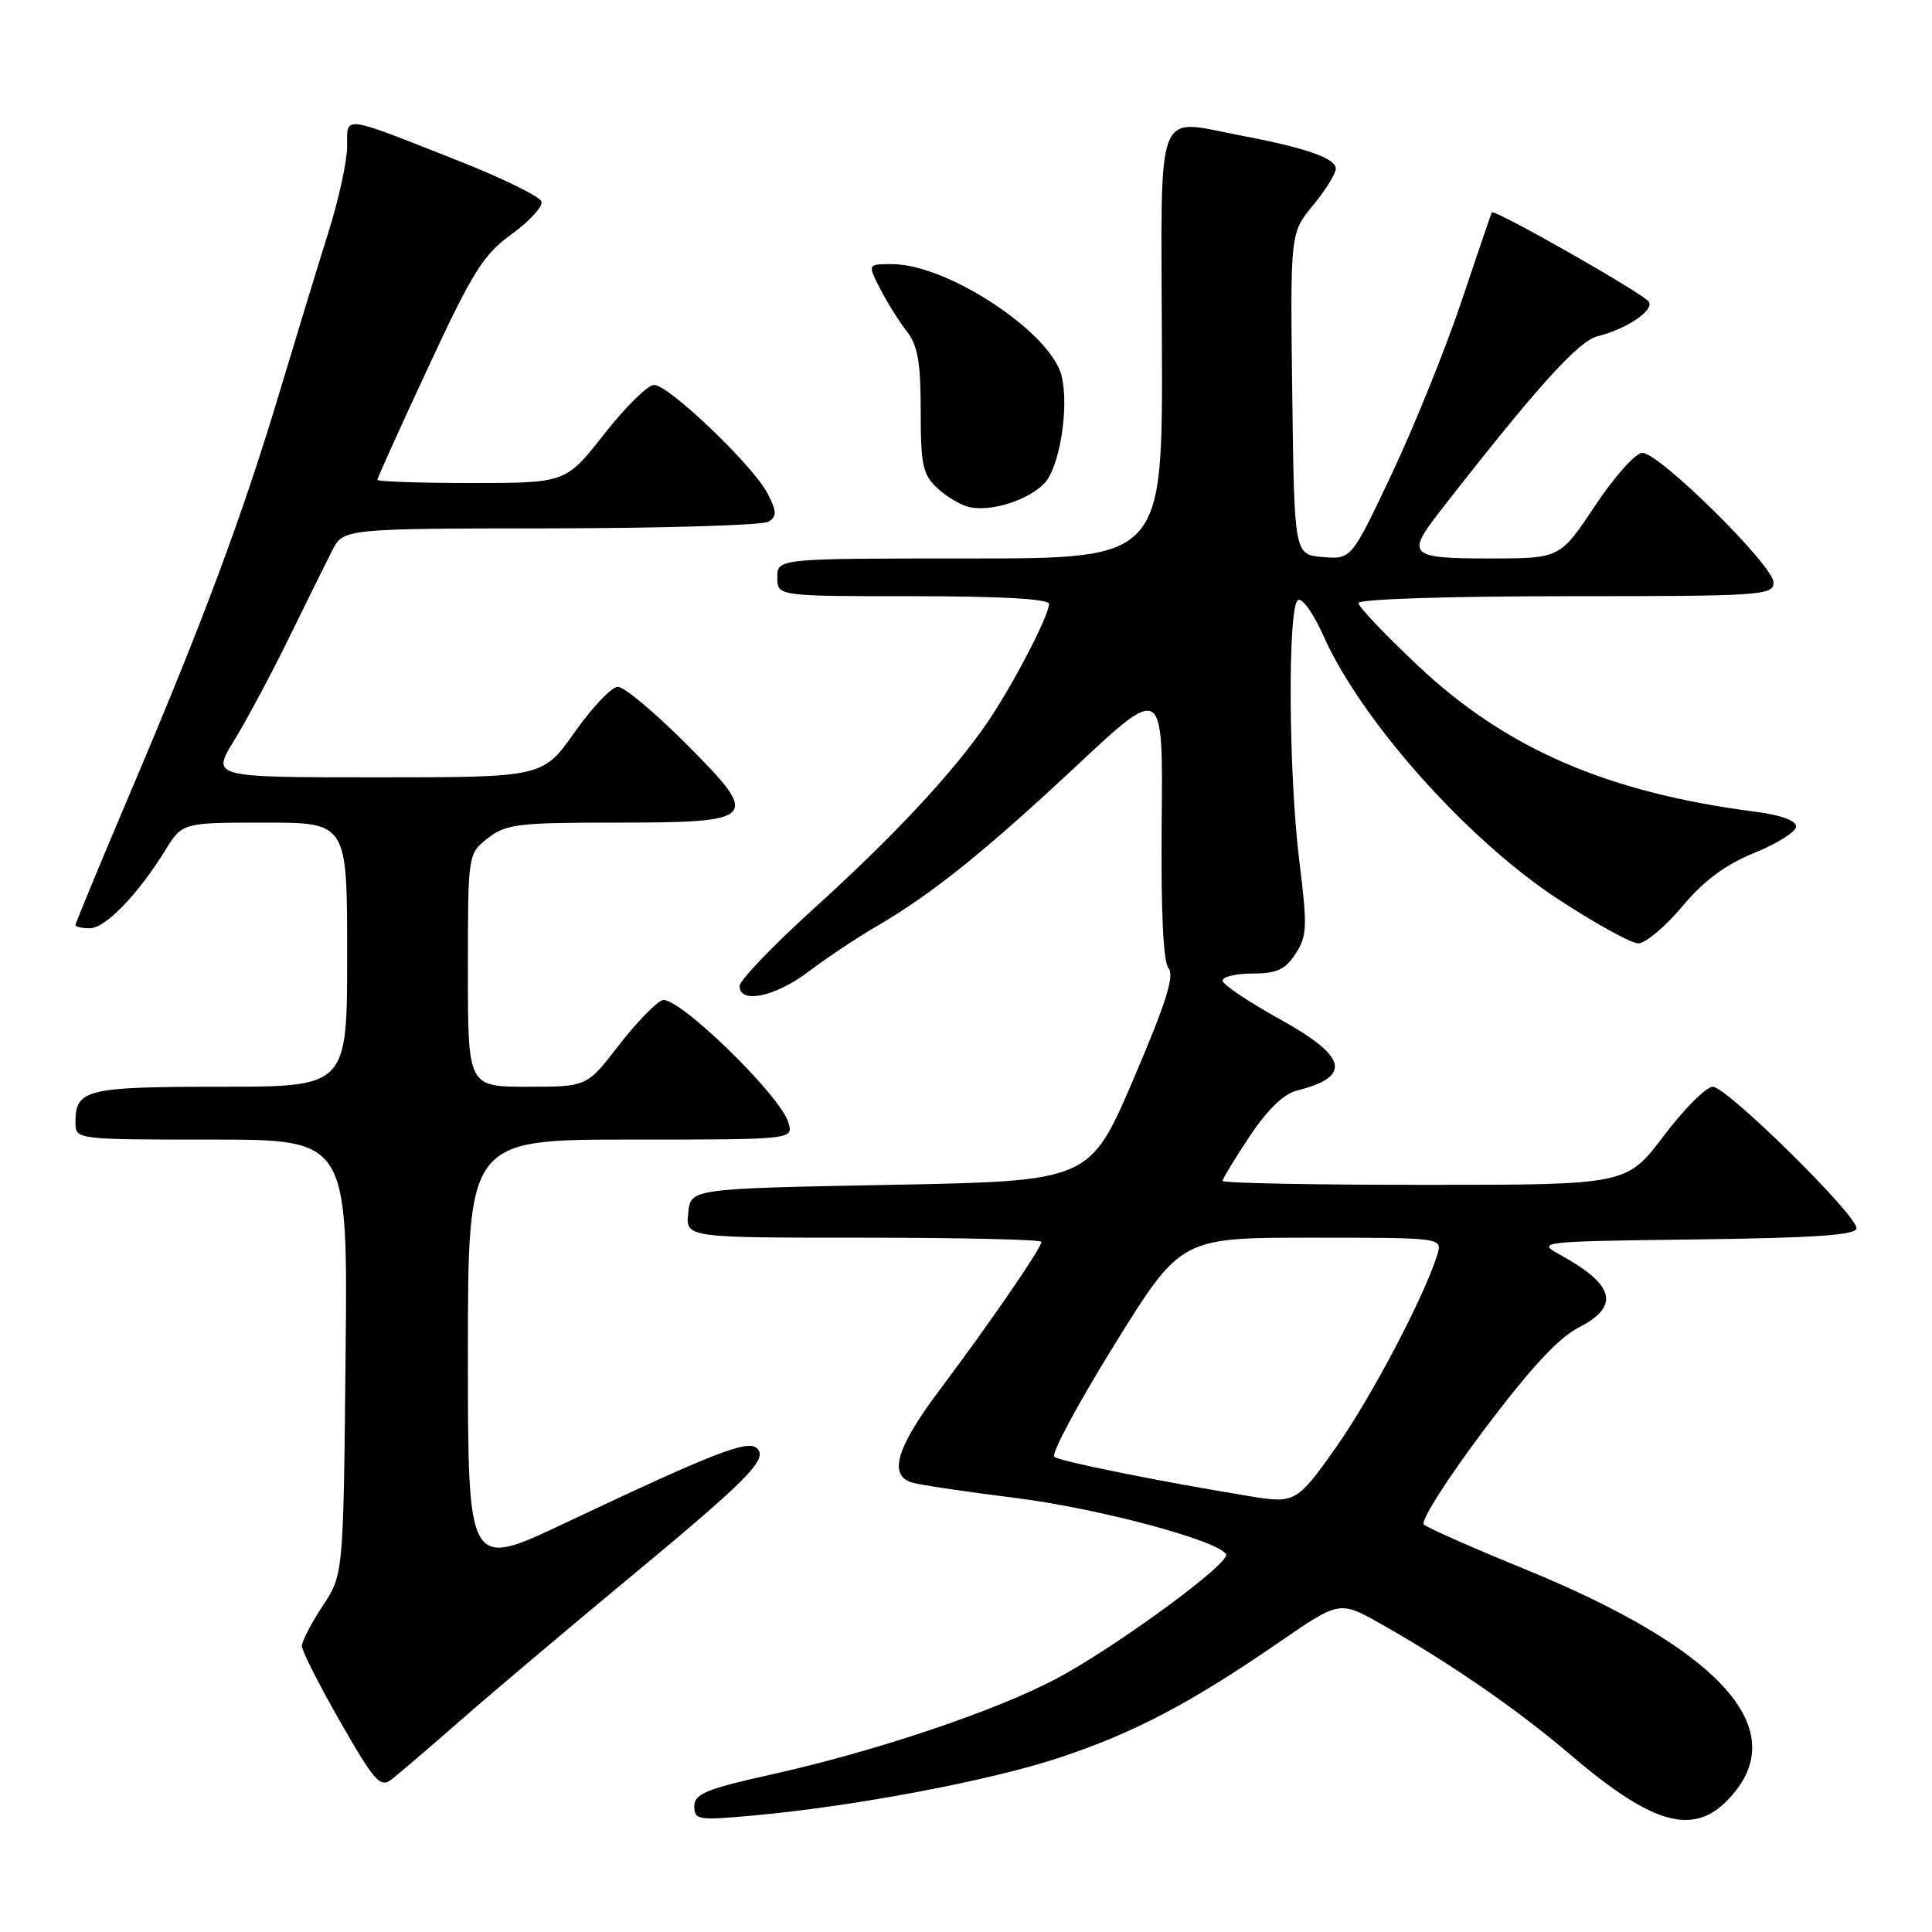 <?xml version="1.0" encoding="UTF-8" standalone="no"?>
<!DOCTYPE svg PUBLIC "-//W3C//DTD SVG 1.1//EN" "http://www.w3.org/Graphics/SVG/1.1/DTD/svg11.dtd" >
<svg xmlns="http://www.w3.org/2000/svg" xmlns:xlink="http://www.w3.org/1999/xlink" version="1.1" viewBox="0 0 256 256">
 <g >
 <path fill="currentColor"
d=" M 230.01 237.27 C 236.94 228.46 227.14 218.18 202.05 207.92 C 195.15 205.10 189.12 202.44 188.66 202.00 C 188.19 201.57 191.76 195.96 196.58 189.54 C 202.71 181.38 206.50 177.28 209.17 175.91 C 214.72 173.08 213.98 170.24 206.66 166.23 C 203.57 164.54 204.00 164.49 224.75 164.23 C 240.56 164.03 246.00 163.65 246.00 162.75 C 246.00 160.94 228.79 144.00 226.96 144.00 C 226.08 144.00 223.16 146.93 220.46 150.50 C 215.55 157.00 215.55 157.00 188.78 157.00 C 174.05 157.00 162.00 156.77 162.00 156.48 C 162.00 156.20 163.61 153.54 165.58 150.57 C 167.90 147.08 170.10 144.94 171.83 144.51 C 179.21 142.65 178.56 140.00 169.50 135.00 C 165.38 132.72 162.00 130.44 162.00 129.93 C 162.00 129.42 163.79 129.00 165.98 129.00 C 169.16 129.00 170.30 128.48 171.66 126.39 C 173.20 124.05 173.25 122.81 172.17 114.14 C 170.73 102.44 170.61 80.36 171.99 79.51 C 172.53 79.17 174.04 81.28 175.34 84.20 C 180.33 95.43 194.29 111.13 206.33 119.06 C 211.29 122.32 216.13 125.00 217.08 125.00 C 218.03 125.00 220.65 122.80 222.90 120.12 C 225.78 116.67 228.61 114.58 232.49 113.00 C 235.52 111.77 238.00 110.20 238.00 109.51 C 238.00 108.75 235.94 107.99 232.75 107.58 C 213.05 105.05 199.64 99.27 187.91 88.23 C 183.56 84.14 180.00 80.39 180.00 79.90 C 180.00 79.39 191.96 79.00 207.50 79.00 C 233.46 79.00 235.00 78.90 235.00 77.17 C 235.00 74.95 219.87 60.00 217.62 60.00 C 216.74 60.00 213.92 63.15 211.36 67.00 C 206.71 74.00 206.71 74.00 197.35 74.00 C 186.78 74.00 186.29 73.55 190.75 67.82 C 203.55 51.38 209.13 45.19 211.70 44.55 C 215.47 43.63 219.20 41.13 218.49 39.99 C 217.84 38.94 197.95 27.63 197.67 28.15 C 197.57 28.34 195.75 33.67 193.63 40.00 C 191.50 46.33 187.35 56.59 184.41 62.81 C 179.06 74.12 179.06 74.12 175.28 73.81 C 171.50 73.50 171.50 73.50 171.23 52.19 C 170.96 30.87 170.96 30.87 173.98 27.21 C 175.64 25.19 177.00 23.01 177.00 22.35 C 177.00 20.97 173.04 19.59 164.43 17.96 C 152.91 15.78 153.85 13.29 153.96 45.75 C 154.06 74.00 154.06 74.00 128.53 74.00 C 103.00 74.00 103.00 74.00 103.00 76.50 C 103.00 79.00 103.00 79.00 121.00 79.00 C 132.72 79.00 139.00 79.36 139.00 80.03 C 139.00 81.58 134.14 90.91 130.77 95.82 C 126.21 102.46 118.46 110.77 107.75 120.47 C 102.39 125.33 98.00 129.92 98.00 130.65 C 98.00 133.08 102.75 132.08 107.17 128.72 C 109.55 126.92 113.55 124.25 116.05 122.80 C 123.44 118.50 130.47 112.86 142.64 101.48 C 154.11 90.75 154.11 90.75 153.93 108.87 C 153.82 120.69 154.13 127.46 154.84 128.31 C 155.65 129.29 154.47 133.00 150.16 143.06 C 144.39 156.50 144.39 156.50 117.94 157.00 C 91.50 157.50 91.50 157.50 91.19 160.75 C 90.87 164.00 90.87 164.00 114.44 164.00 C 127.40 164.00 138.00 164.25 138.00 164.55 C 138.00 165.36 131.02 175.51 124.58 184.08 C 118.82 191.73 117.68 195.45 120.79 196.43 C 121.77 196.74 127.92 197.66 134.45 198.47 C 145.38 199.83 161.31 204.08 162.46 205.94 C 163.15 207.05 147.75 218.33 139.89 222.48 C 131.77 226.76 115.90 232.09 102.25 235.12 C 93.56 237.05 92.00 237.70 92.00 239.34 C 92.00 241.15 92.51 241.23 99.75 240.57 C 113.16 239.36 131.16 235.96 140.38 232.90 C 150.30 229.60 157.68 225.73 169.50 217.60 C 177.50 212.09 177.50 212.09 183.00 215.19 C 192.02 220.28 201.09 226.54 208.00 232.44 C 219.64 242.38 225.05 243.57 230.01 237.27 Z  M 61.00 227.98 C 65.12 224.37 74.80 216.20 82.50 209.81 C 99.17 196.00 101.78 193.38 100.32 191.92 C 99.12 190.72 94.69 192.44 74.75 201.87 C 62.00 207.90 62.00 207.90 62.00 179.45 C 62.00 151.00 62.00 151.00 83.57 151.00 C 105.13 151.00 105.13 151.00 104.47 148.75 C 103.39 145.09 89.68 131.80 87.75 132.54 C 86.85 132.89 84.23 135.61 81.93 138.59 C 77.76 144.00 77.76 144.00 69.88 144.00 C 62.00 144.00 62.00 144.00 62.00 128.57 C 62.00 113.15 62.00 113.15 64.63 111.07 C 67.02 109.20 68.62 109.00 81.51 109.00 C 100.54 109.00 100.92 108.57 90.82 98.47 C 86.72 94.36 82.69 91.00 81.87 91.00 C 81.06 91.00 78.49 93.70 76.16 97.00 C 71.93 103.00 71.93 103.00 49.97 103.00 C 28.02 103.00 28.02 103.00 31.01 98.14 C 32.65 95.47 35.91 89.38 38.25 84.60 C 40.59 79.83 43.17 74.60 44.00 72.98 C 45.50 70.04 45.50 70.04 73.00 70.01 C 88.12 69.99 101.10 69.59 101.84 69.12 C 102.96 68.41 102.94 67.78 101.70 65.38 C 99.79 61.69 88.61 51.00 86.67 51.00 C 85.85 51.00 82.88 53.92 80.07 57.50 C 74.97 64.00 74.97 64.00 62.48 64.00 C 55.62 64.00 50.00 63.81 50.00 63.58 C 50.00 63.35 53.04 56.63 56.75 48.65 C 62.65 35.96 64.05 33.73 67.82 31.01 C 70.19 29.29 71.96 27.35 71.74 26.70 C 71.53 26.04 66.66 23.65 60.93 21.38 C 45.13 15.14 46.00 15.25 46.00 19.38 C 46.00 21.31 44.89 26.41 43.54 30.70 C 42.19 34.99 39.27 44.55 37.05 51.95 C 32.12 68.35 27.00 82.10 17.35 104.82 C 13.31 114.34 10.00 122.33 10.00 122.57 C 10.00 122.80 10.85 123.00 11.90 123.00 C 13.95 123.00 18.25 118.56 21.88 112.70 C 24.16 109.00 24.16 109.00 35.08 109.00 C 46.00 109.00 46.00 109.00 46.00 126.50 C 46.00 144.00 46.00 144.00 29.20 144.00 C 11.42 144.00 10.00 144.35 10.00 148.70 C 10.00 151.00 10.00 151.00 28.04 151.00 C 46.09 151.00 46.09 151.00 45.79 179.83 C 45.50 208.65 45.50 208.65 42.75 212.80 C 41.24 215.09 40.00 217.48 40.00 218.11 C 40.00 218.74 42.29 223.27 45.10 228.17 C 49.59 236.02 50.39 236.93 51.85 235.81 C 52.76 235.11 56.88 231.59 61.00 227.98 Z  M 138.35 64.09 C 140.39 62.05 141.70 53.94 140.66 49.78 C 139.21 44.02 125.52 35.00 118.22 35.00 C 114.95 35.00 114.95 35.00 116.62 38.25 C 117.53 40.04 119.12 42.57 120.14 43.88 C 121.61 45.77 122.00 48.00 122.00 54.46 C 122.00 61.67 122.27 62.90 124.25 64.73 C 125.49 65.87 127.40 66.98 128.50 67.21 C 131.41 67.81 136.13 66.31 138.35 64.09 Z  M 166.00 198.32 C 154.02 196.37 140.35 193.63 139.70 193.03 C 139.26 192.63 142.86 185.94 147.69 178.15 C 156.47 164.00 156.47 164.00 173.80 164.00 C 191.13 164.00 191.13 164.00 190.45 166.25 C 188.79 171.68 181.74 185.09 177.05 191.75 C 171.96 198.98 171.56 199.22 166.00 198.32 Z "/>
</g>
</svg>